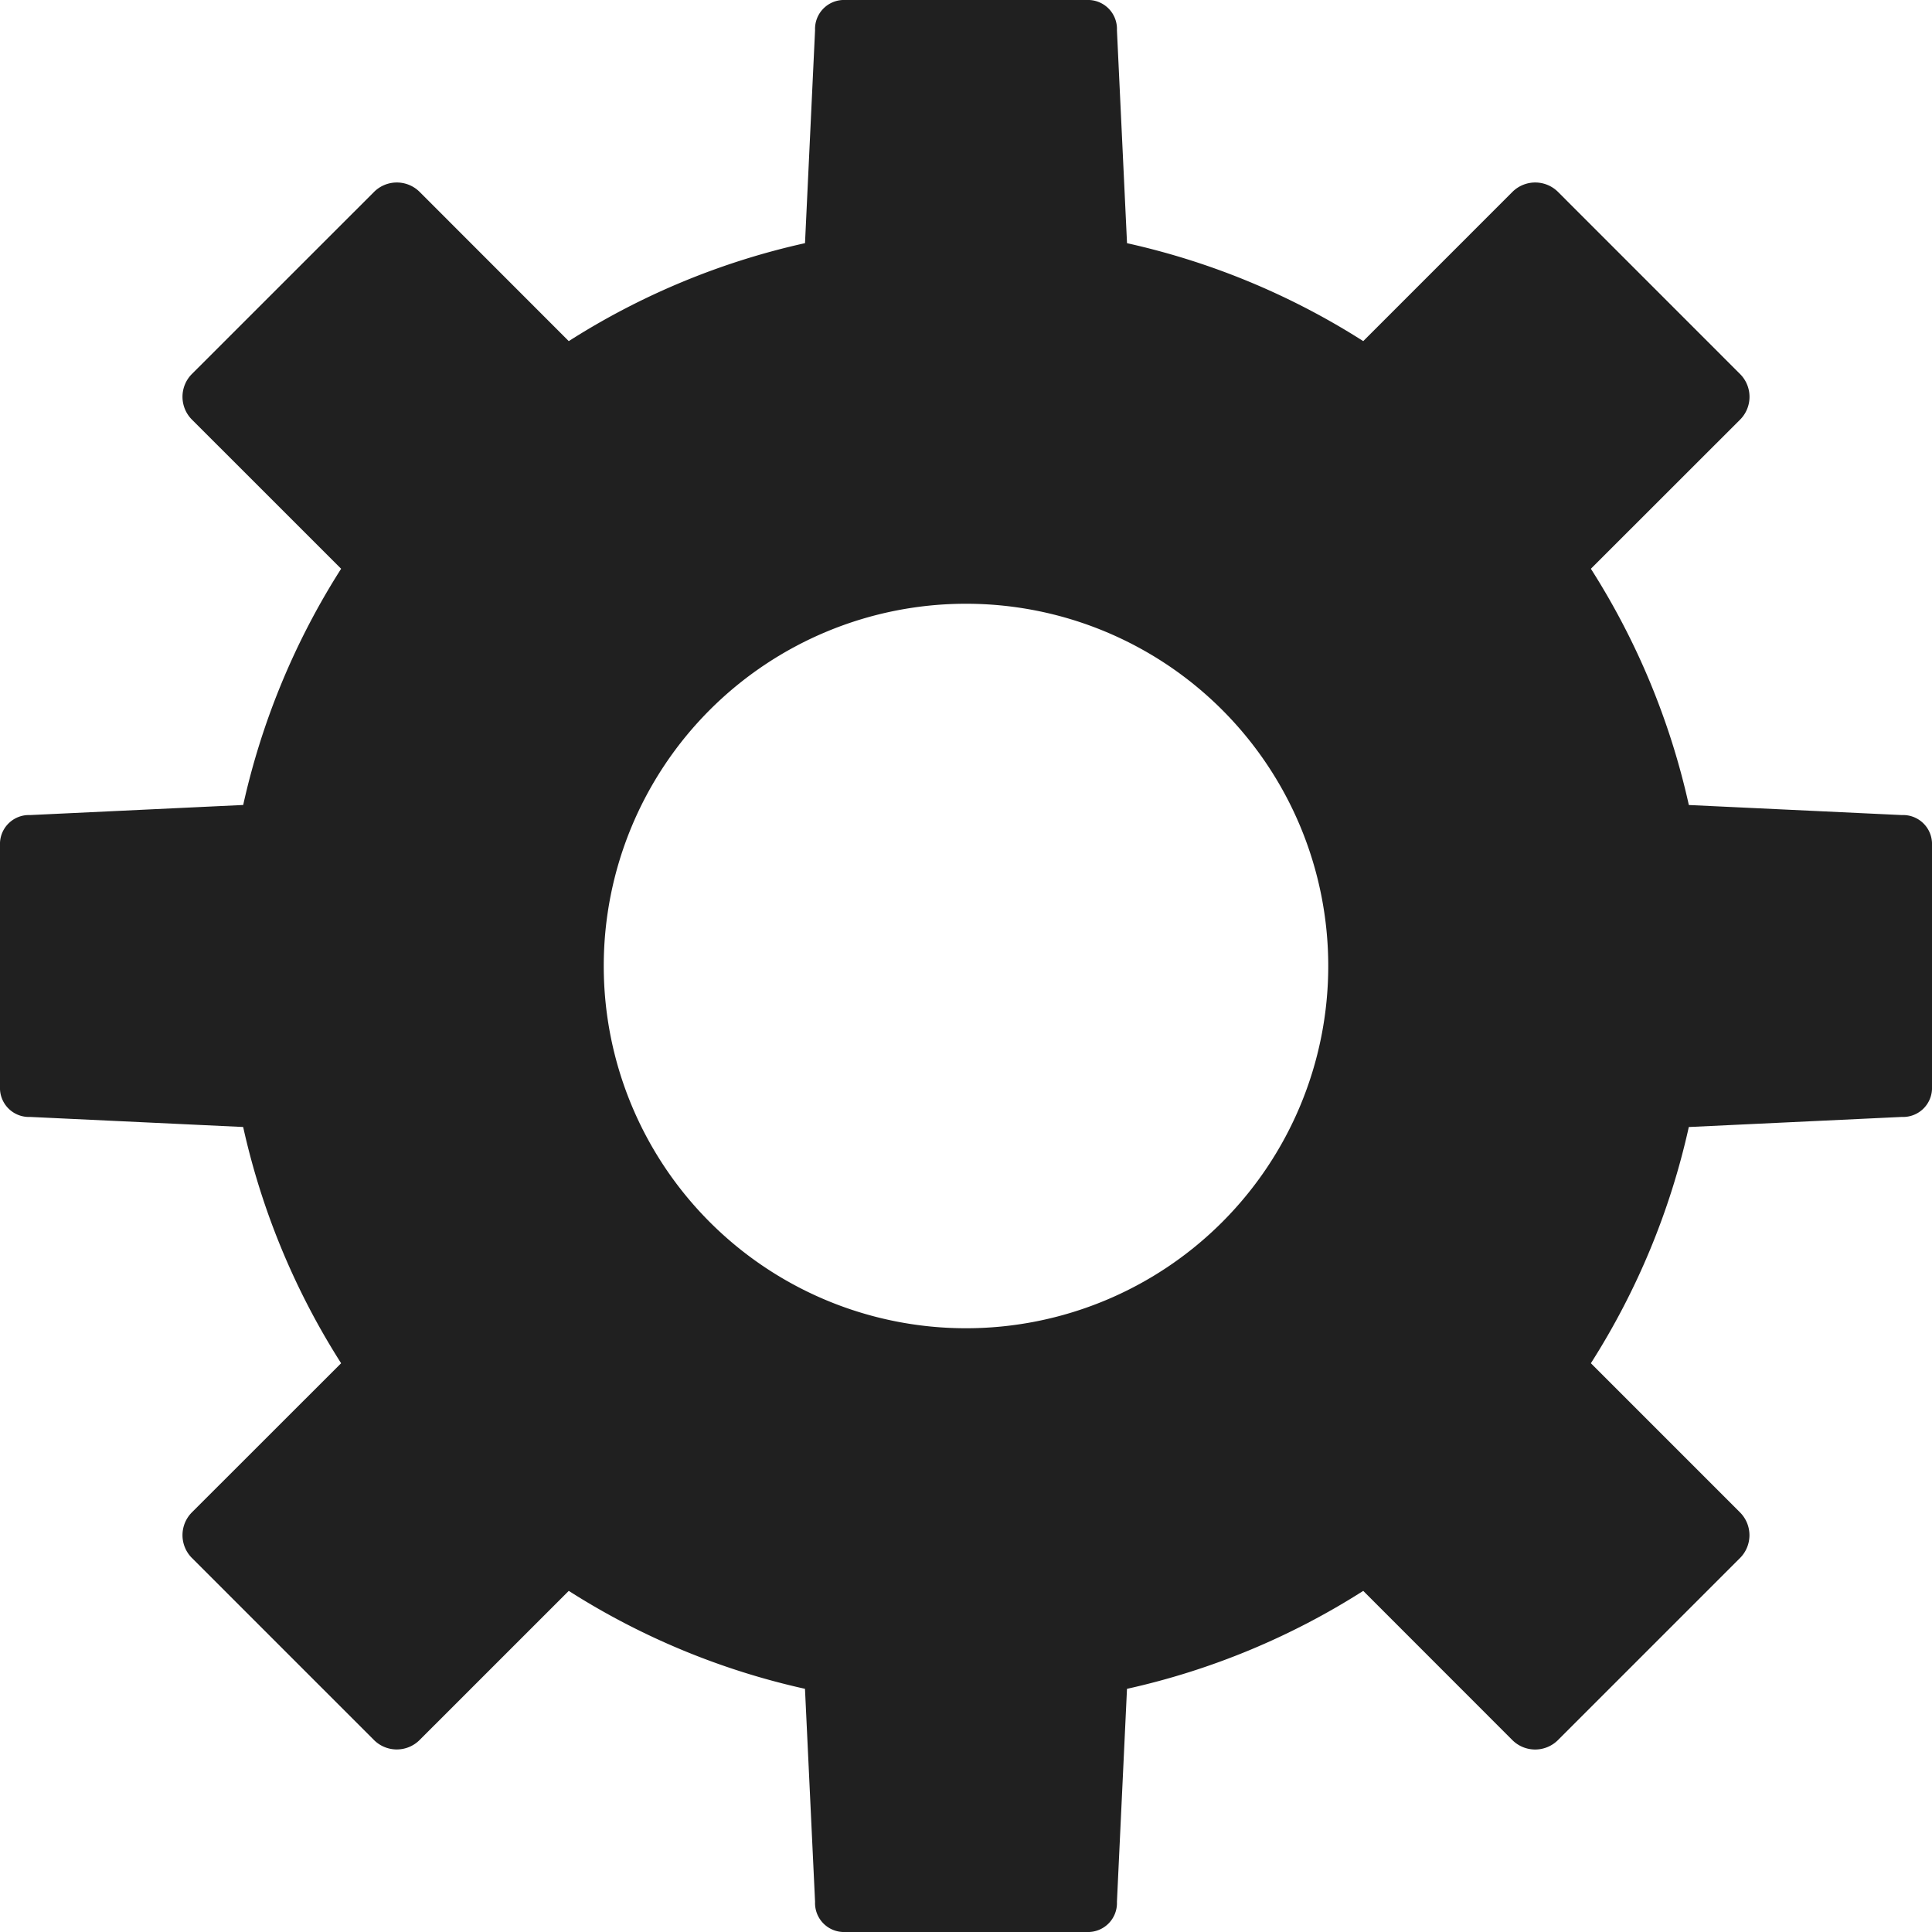 <svg xmlns="http://www.w3.org/2000/svg" viewBox="0 0 64 64" aria-labelledby="title"
aria-describedby="desc" role="img" xmlns:xlink="http://www.w3.org/1999/xlink">
  <title>Setting</title>
  <desc>A solid styled icon from Orion Icon Library.</desc>
  <path data-name="layer1"
  d="M63 27l-7.055-.333a24.381 24.381 0 0 0-3.245-7.826l4.944-4.941a1.07 1.07 0 0 0 0-1.508L51.61 6.356a1.07 1.07 0 0 0-1.508 0L45.159 11.3a24.378 24.378 0 0 0-7.825-3.244L37 1a.959.959 0 0 0-1-1h-8a.959.959 0 0 0-1 1l-.333 7.055a24.378 24.378 0 0 0-7.826 3.245L13.9 6.356a1.07 1.07 0 0 0-1.508 0L6.356 12.39a1.07 1.07 0 0 0 0 1.508l4.944 4.943a24.381 24.381 0 0 0-3.244 7.825L1 27a.959.959 0 0 0-1 1v8a.959.959 0 0 0 1 1l7.055.333a24.38 24.38 0 0 0 3.245 7.826L6.356 50.1a1.07 1.07 0 0 0 0 1.508l6.034 6.034a1.07 1.07 0 0 0 1.508 0l4.943-4.942a24.385 24.385 0 0 0 7.825 3.244L27 63a.959.959 0 0 0 1 1h8a.959.959 0 0 0 1-1l.333-7.055a24.385 24.385 0 0 0 7.826-3.245l4.941 4.944a1.07 1.07 0 0 0 1.508 0l6.034-6.034a1.07 1.07 0 0 0 0-1.508L52.7 45.159a24.38 24.38 0 0 0 3.244-7.825L63 37a.959.959 0 0 0 1-1v-8a.959.959 0 0 0-1-1zM32 44a12 12 0 1 1 12-12 12 12 0 0 1-12 12z"
  fill="#202020"></path>
</svg>